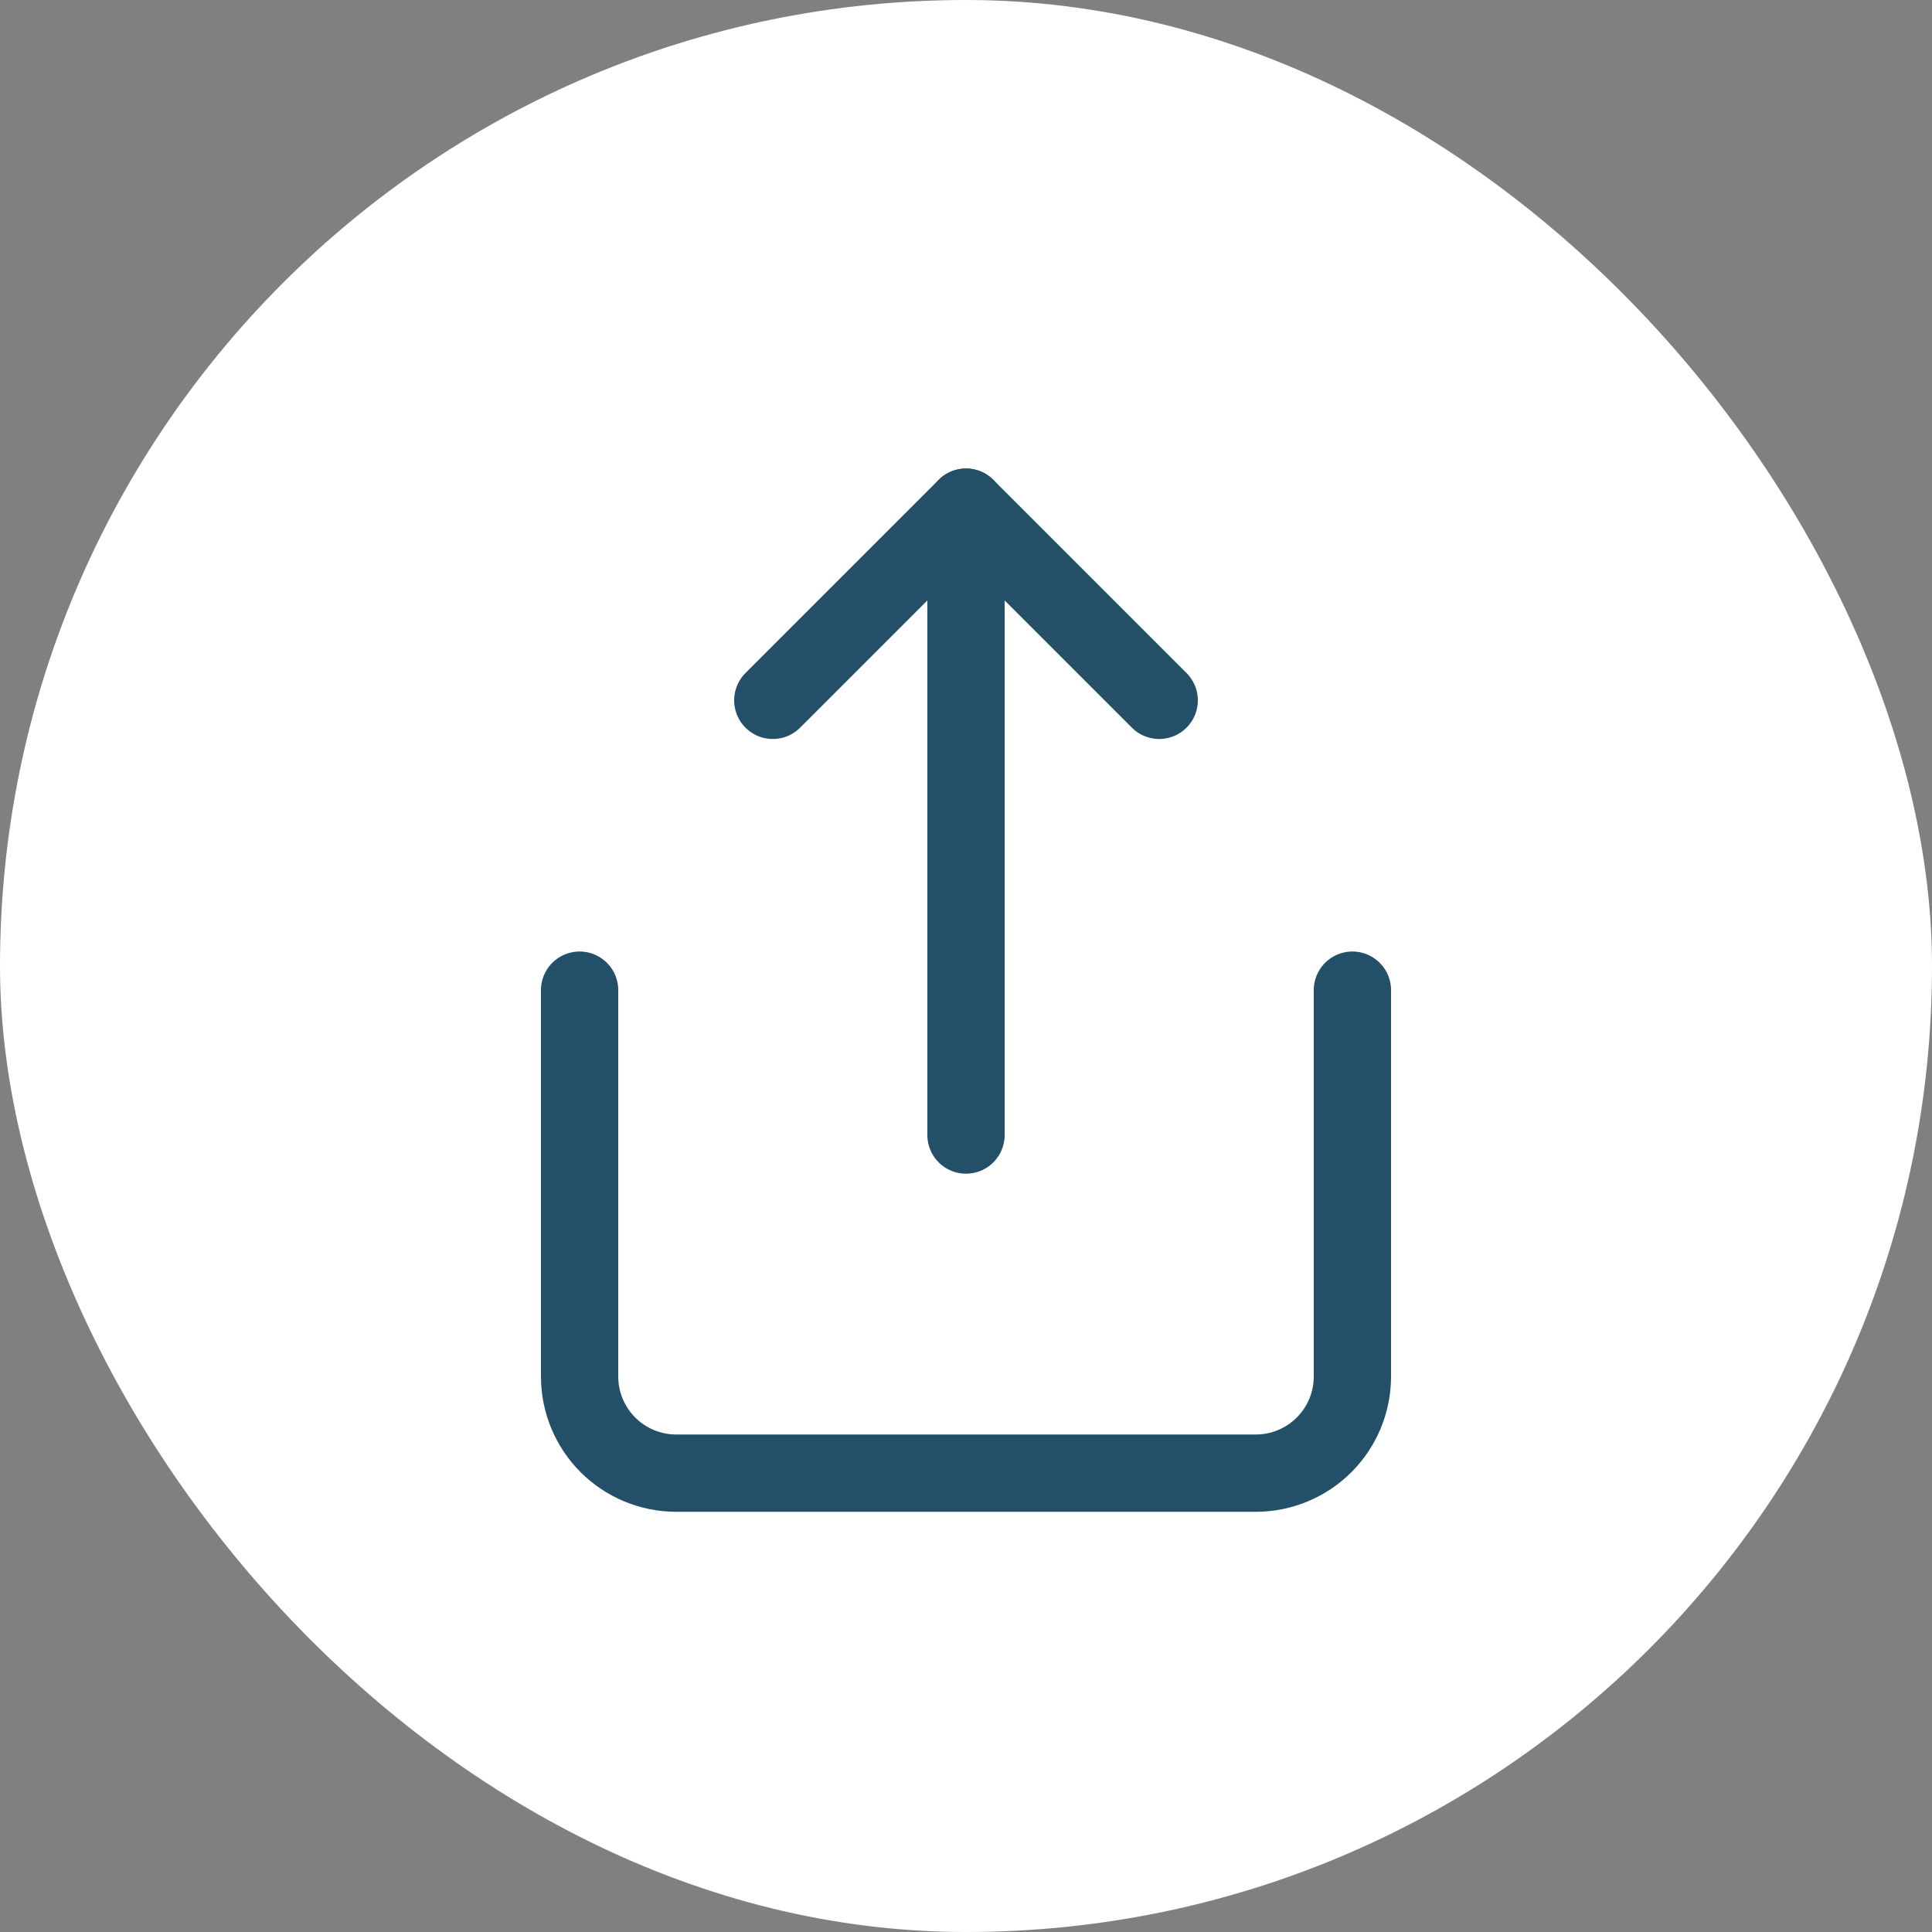 <svg width="40" height="40" viewBox="0 0 40 40" fill="none" xmlns="http://www.w3.org/2000/svg">
<rect x="0" y="0" width="40" height="40" fill="#808080" stroke="none"/>
<rect width="40" height="40" rx="20" fill="white"/>
<path d="M12 20.5V28.5C12 29.03 12.211 29.539 12.586 29.914C12.961 30.289 13.47 30.5 14 30.5H26C26.53 30.5 27.039 30.289 27.414 29.914C27.789 29.539 28 29.03 28 28.5V20.5" stroke="#234F68" stroke-width="1.6" stroke-linecap="round" stroke-linejoin="round"/>
<path d="M24 14.5L20 10.5L16 14.5" stroke="#234F68" stroke-width="1.6" stroke-linecap="round" stroke-linejoin="round"/>
<path d="M20 10.5V23.5" stroke="#234F68" stroke-width="1.6" stroke-linecap="round" stroke-linejoin="round"/>
</svg>
